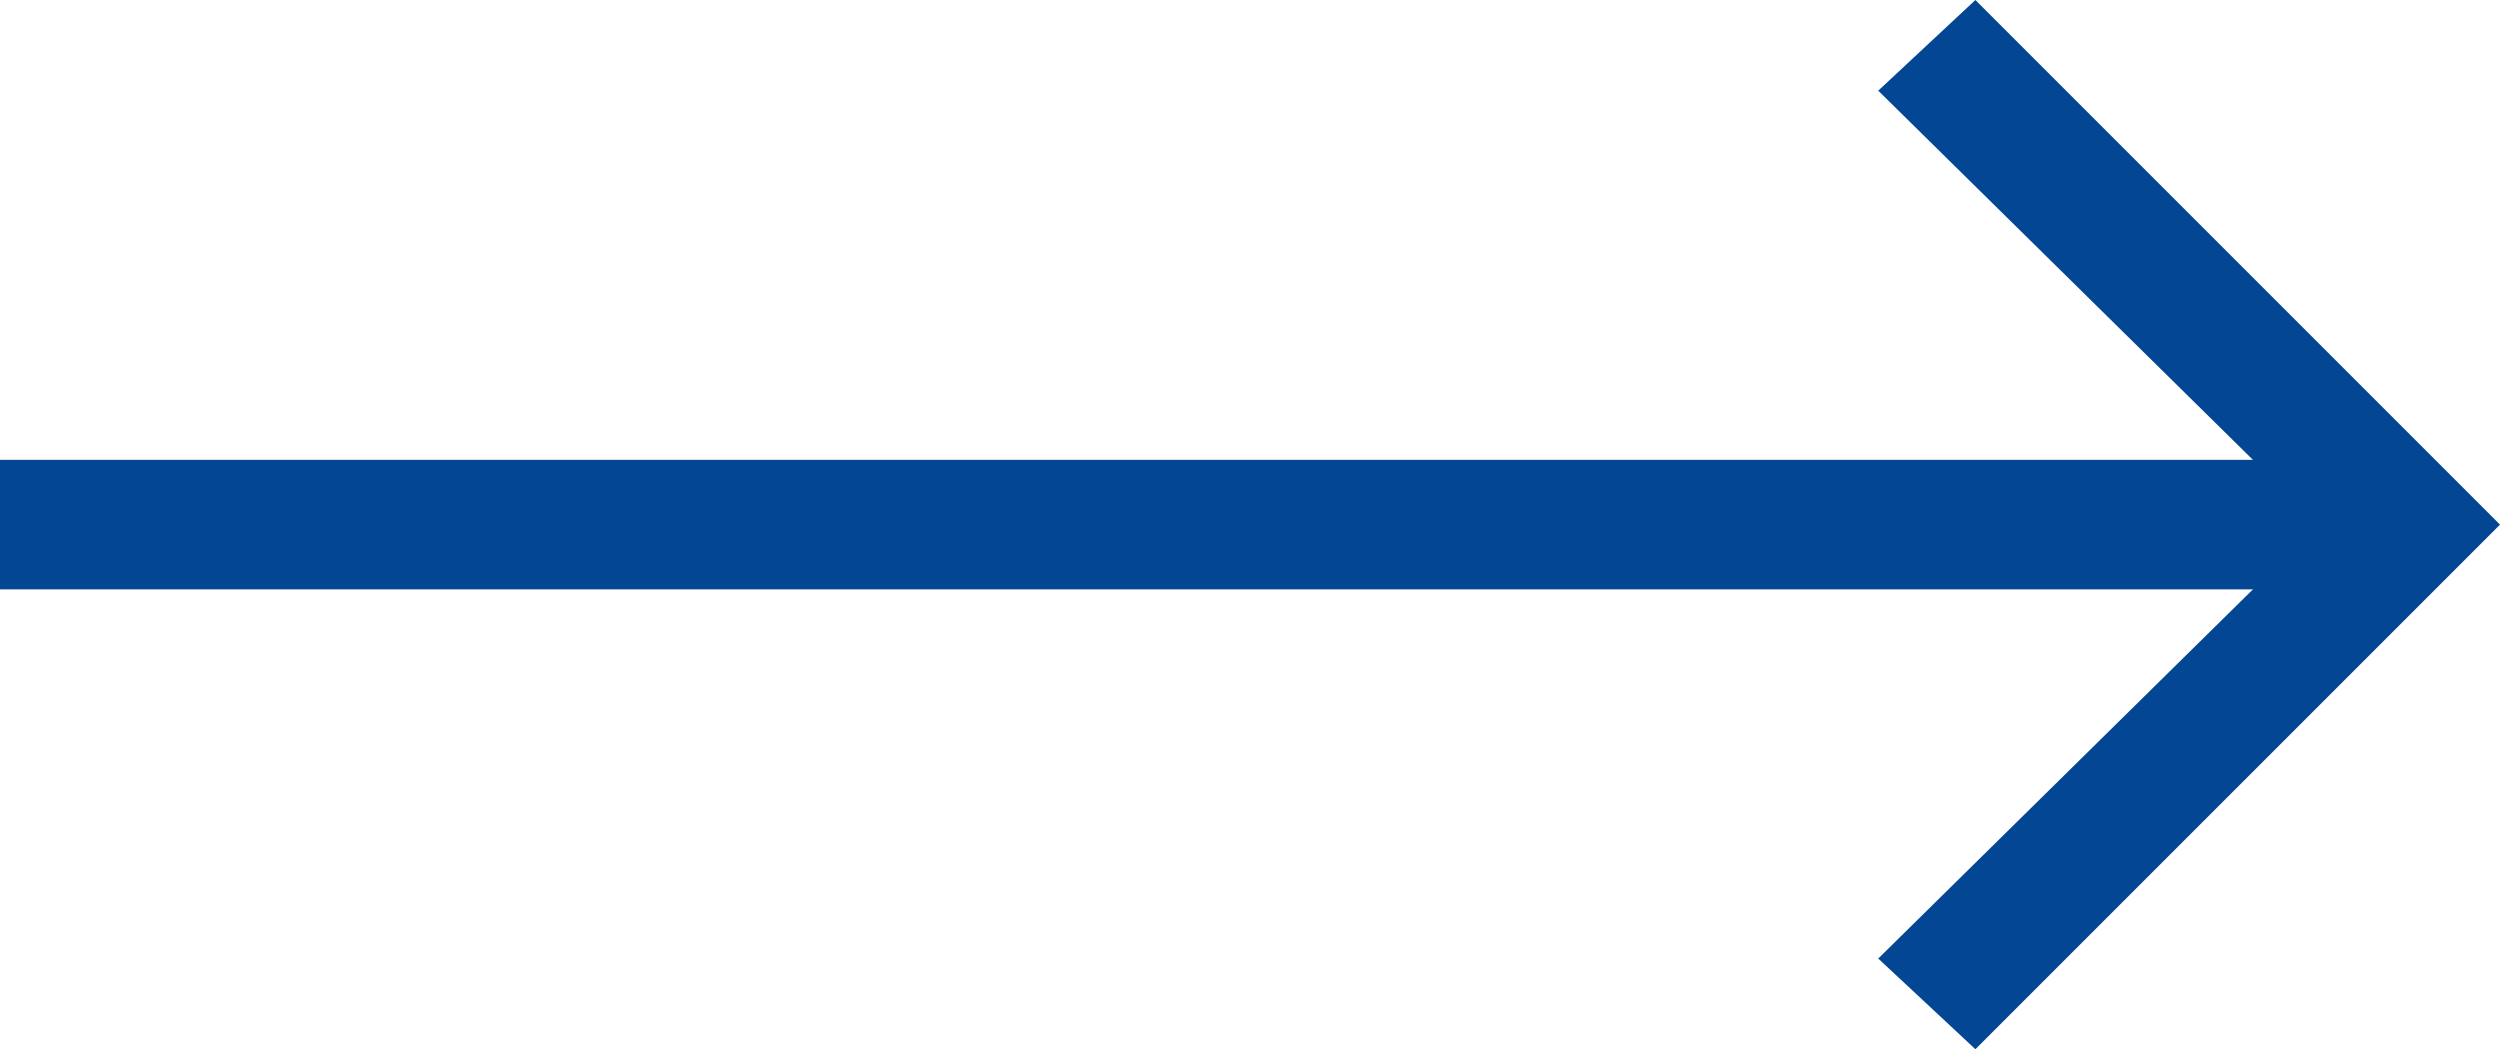 <?xml version="1.0" encoding="utf-8"?>
<!-- Generator: Adobe Illustrator 20.1.0, SVG Export Plug-In . SVG Version: 6.00 Build 0)  -->
<svg version="1.1" id="Layer_1" xmlns="http://www.w3.org/2000/svg" xmlns:xlink="http://www.w3.org/1999/xlink" x="0px" y="0px"
	 viewBox="0 0 38.6 16.2" style="enable-background:new 0 0 38.6 16.2;" xml:space="preserve">
<style type="text/css">
	.st0{fill:#034694;}
</style>
<g>
	<rect y="7.1" class="st0" width="37.2" height="2"/>
</g>
<g>
	<polygon class="st0" points="30.5,0 38.6,8.1 30.5,16.2 29,14.8 35.8,8.1 29,1.4 	"/>
</g>
</svg>
